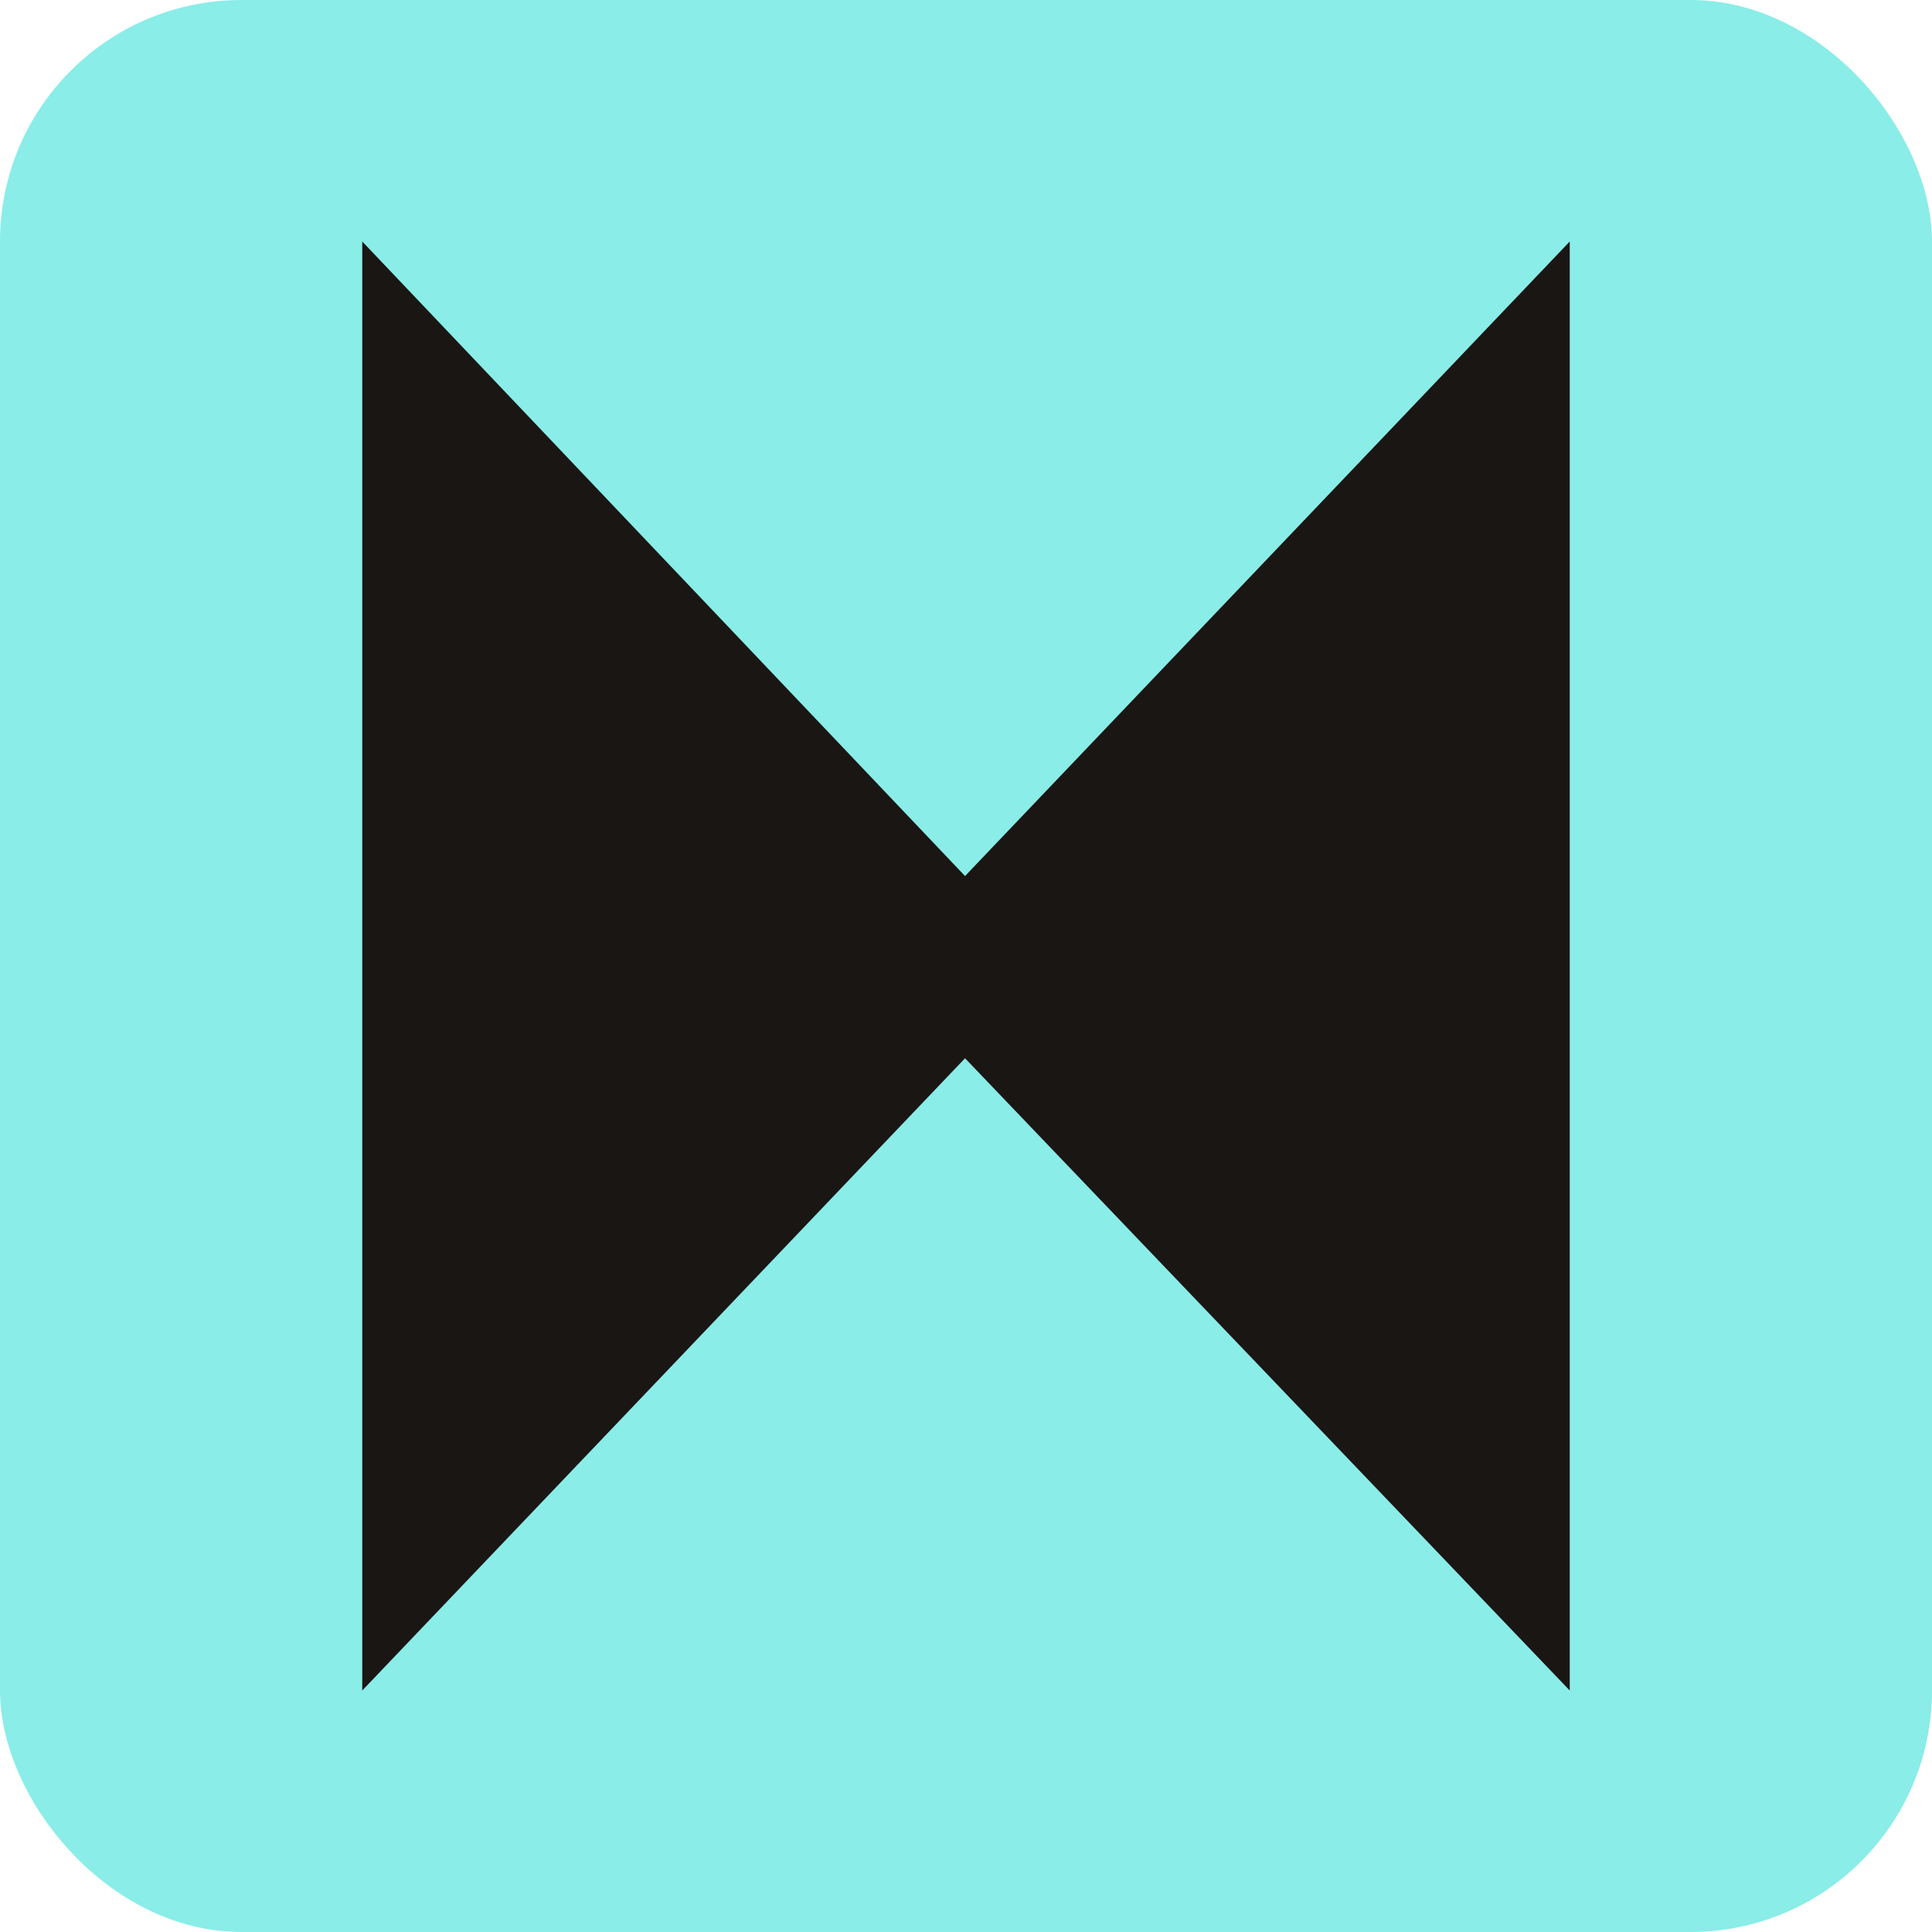 <svg width="16" height="16" viewBox="0 0 16 16" fill="none" xmlns="http://www.w3.org/2000/svg">
<g clip-path="url(#clip0_1940_37525)">
<rect width="16" height="16" rx="2" fill="#8AEDE8"/>
<path d="M3 14V2L7.992 7.255L13 2V14L7.992 8.764L3 14Z" fill="#1A1614"/>
</g>
<defs>
<clipPath id="clip0_1940_37525">
<rect width="16" height="16" fill="white"/>
</clipPath>
</defs>
</svg>
